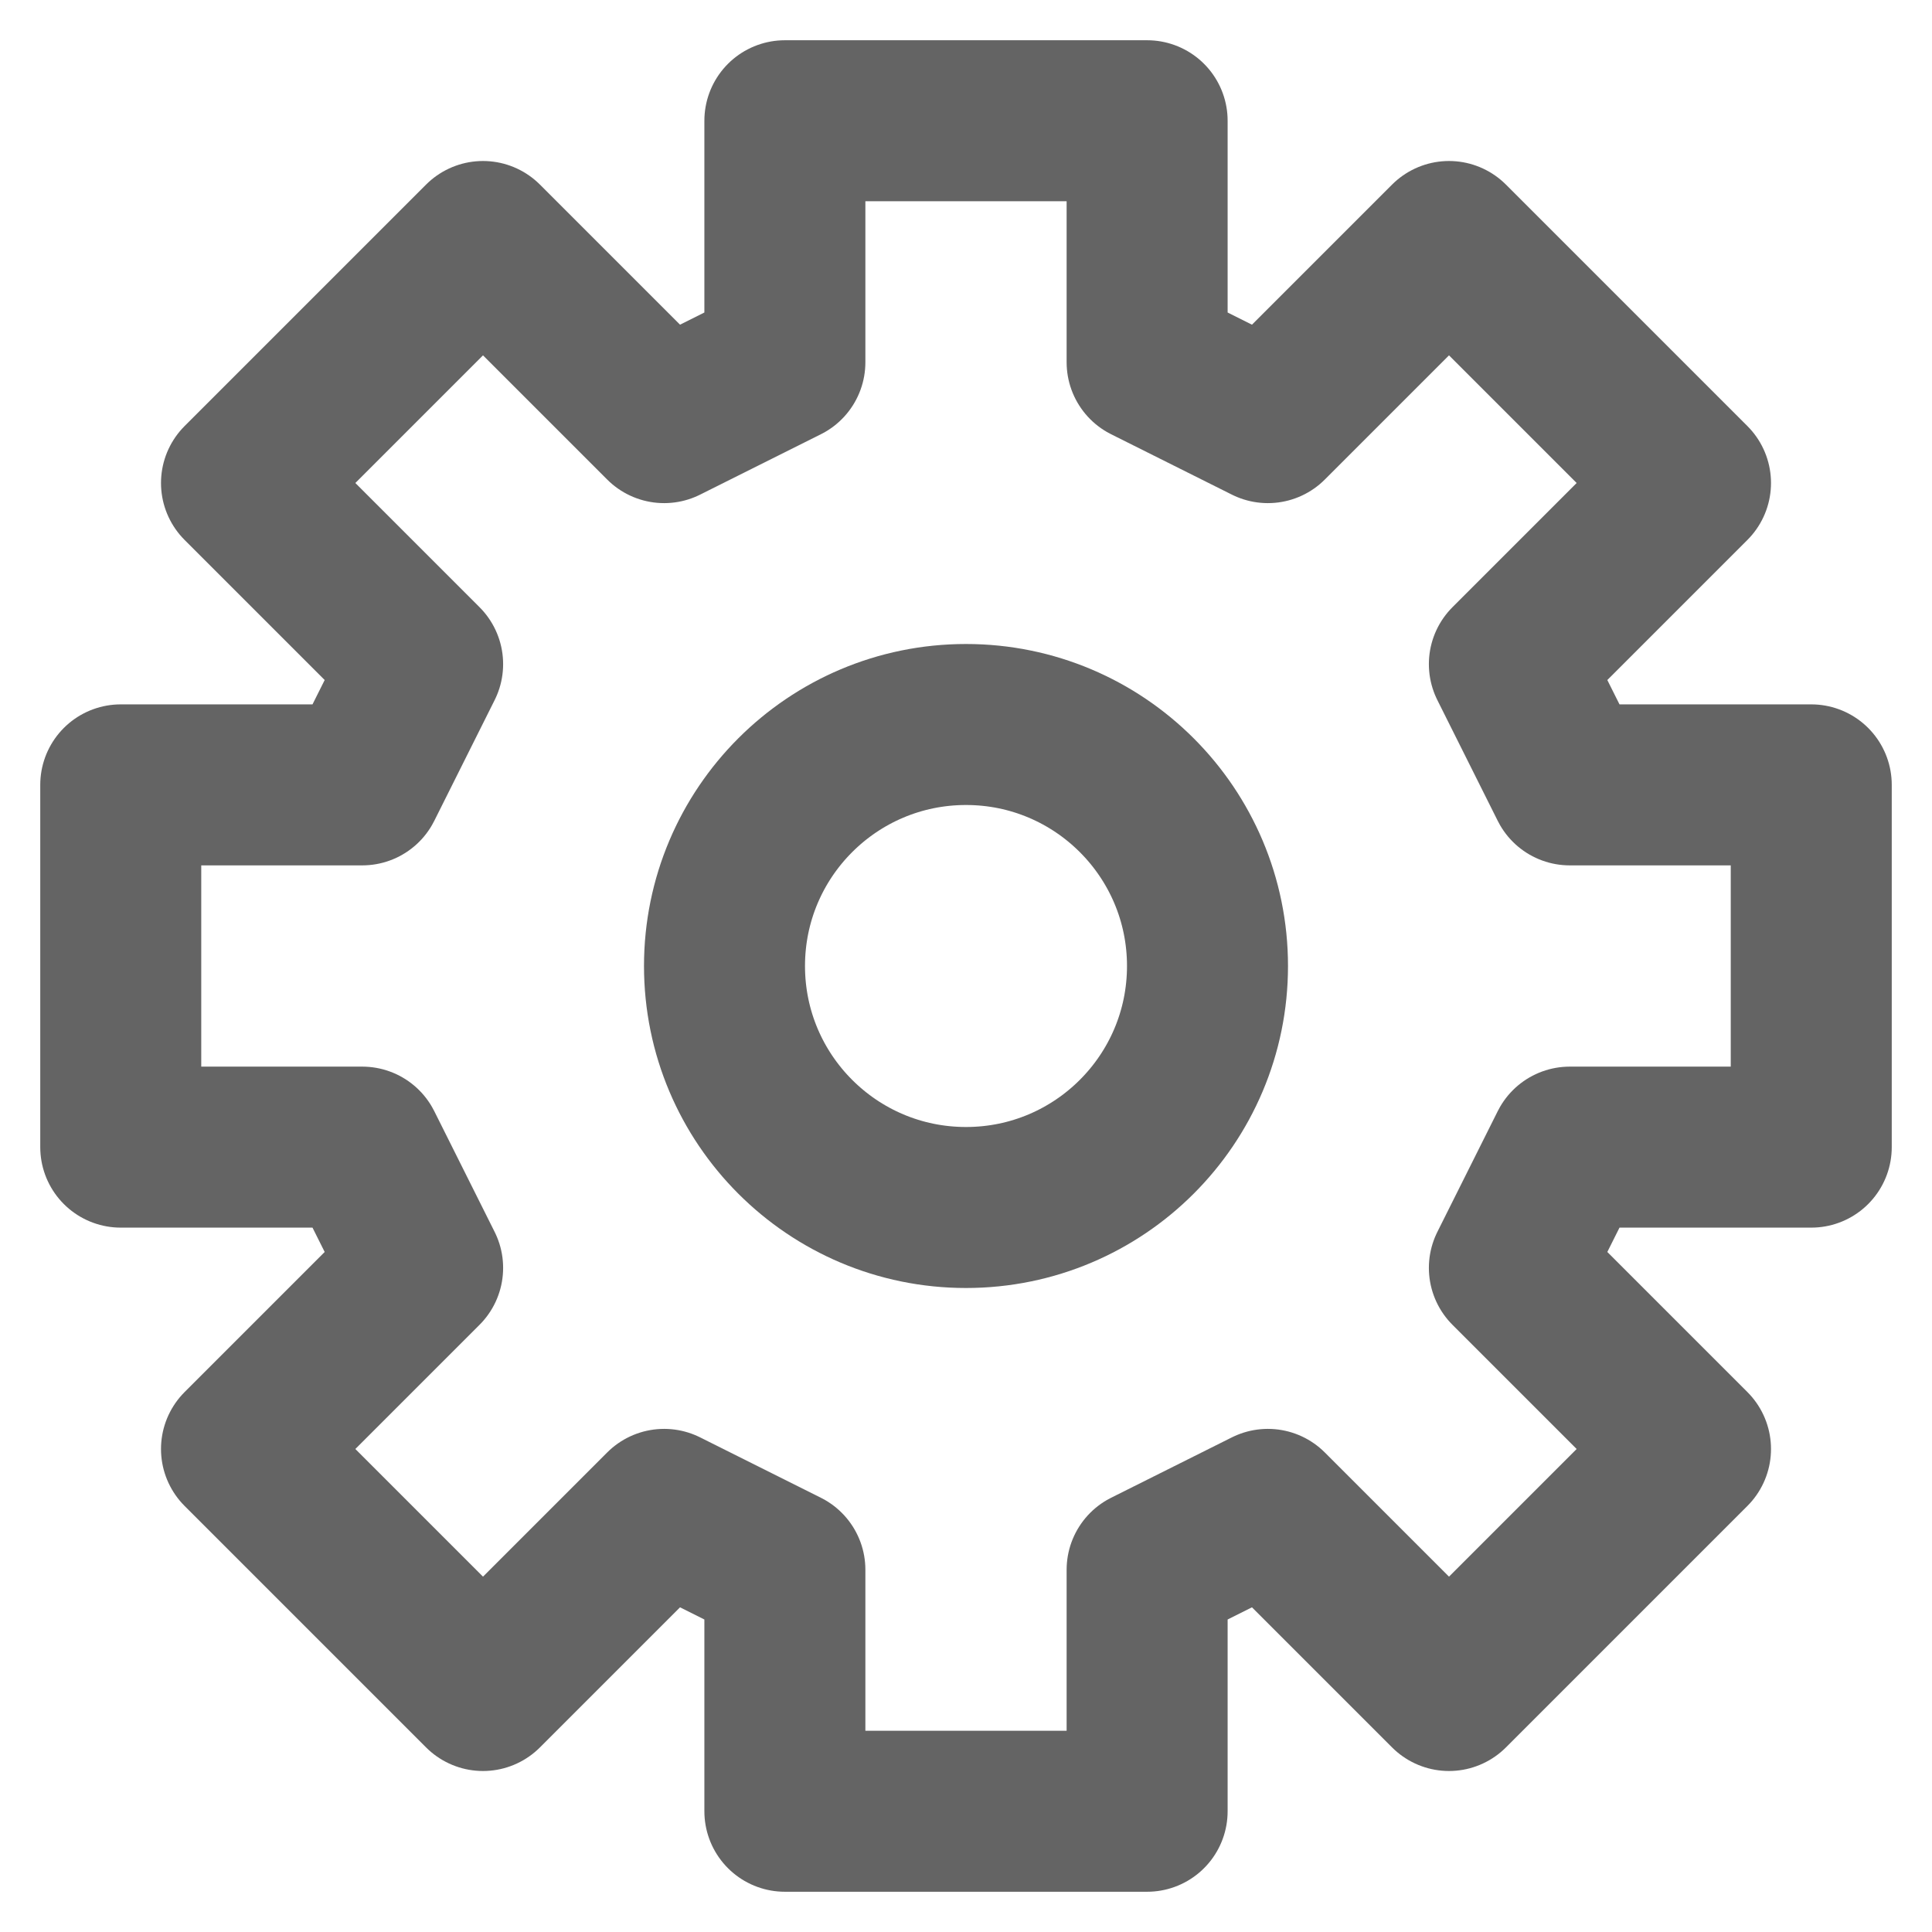 <svg width="24" height="24" viewBox="0 0 24 24" fill="none" xmlns="http://www.w3.org/2000/svg">
<g clip-path="url(#clip0_213_438)">
<path d="M9.75 1.5V4.5L8.25 5.25L6 3L3 6L5.25 8.25L4.5 9.75H1.5V14.25H4.5L5.25 15.75L3 18L6 21L8.25 18.75L9.75 19.5V22.5H14.25V19.5L15.75 18.75L18 21L21 18L18.75 15.75L19.5 14.25H22.5V9.75H19.5L18.75 8.25L21 6L18 3L15.75 5.25L14.25 4.5V1.5H9.75Z" stroke="#646464" stroke-width="2" stroke-linecap="round" stroke-linejoin="round"/>
<path d="M12 15C13.657 15 15 13.657 15 12C15 10.343 13.657 9 12 9C10.343 9 9 10.343 9 12C9 13.657 10.343 15 12 15Z" stroke="#646464" stroke-width="2" stroke-linecap="round" stroke-linejoin="round"/>
</g>
<defs>
<clipPath id="clip0_213_438">
<rect width="24" height="24" fill="white"/>
</clipPath>
</defs>
</svg>
